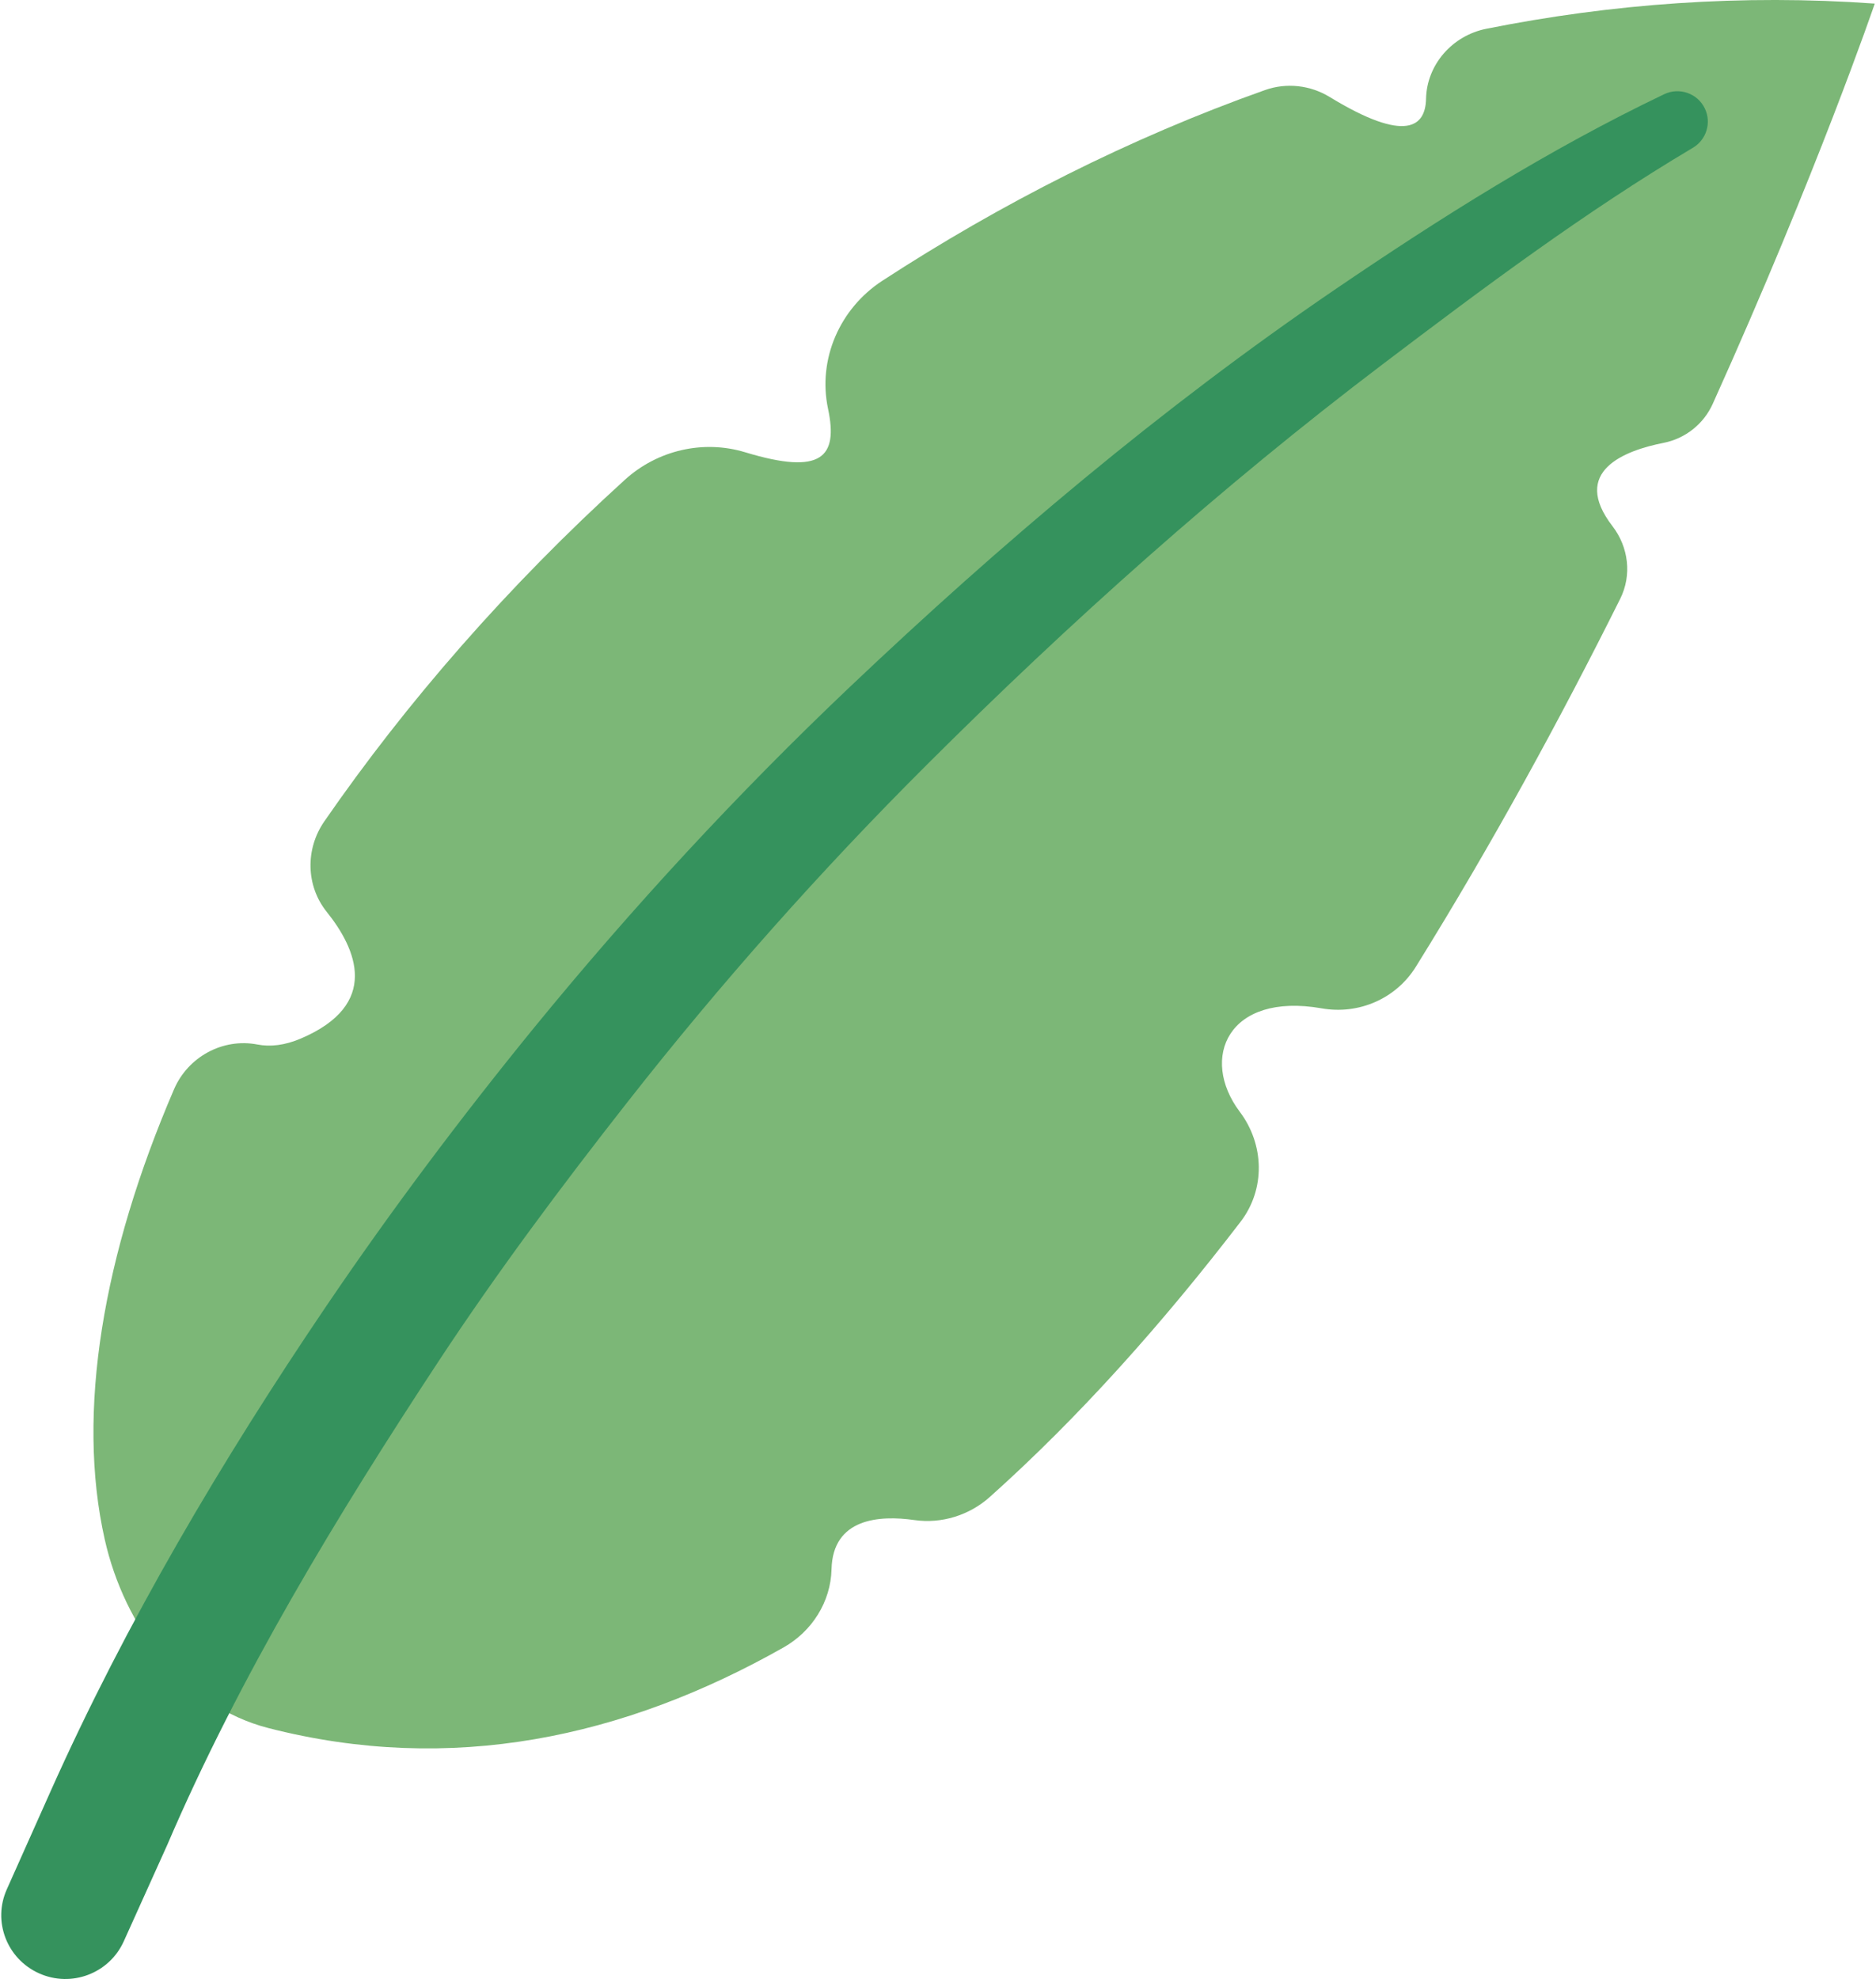 <svg xmlns="http://www.w3.org/2000/svg" width="73" height="77" viewBox="0 0 73 77">
    <g fill="none">
        <path fill="#7CB777" d="M57.835 1.12c-1.315.262-2.316 1.39-2.344 2.726-.022 1.054-.744 1.762-3.751-.073-.756-.461-1.68-.565-2.515-.269-5.28 1.874-10.276 4.416-14.89 7.419-1.656 1.079-2.523 3.05-2.114 4.982.4 1.888-.248 2.596-3.222 1.693-1.638-.498-3.418-.08-4.684 1.07-4.557 4.139-8.507 8.675-11.698 13.295-.739 1.07-.717 2.502.097 3.517 1.154 1.438 2.106 3.603-1.012 4.93-.627.266-1.188.327-1.688.23-1.35-.259-2.7.483-3.242 1.742C4.001 48.82 2.962 54.953 4.076 59.9c.765 3.395 3.068 6.49 6.365 7.336 7.117 1.827 13.84.377 20.049-3.136 1.107-.626 1.836-1.773 1.867-3.042.048-1.99 1.863-2.109 3.226-1.914 1.063.151 2.137-.187 2.936-.901 3.466-3.1 6.726-6.757 9.754-10.705.972-1.267.93-3.005-.03-4.28-1.57-2.085-.462-4.666 3.19-4.024 1.44.254 2.89-.377 3.66-1.616 2.99-4.808 5.655-9.711 7.953-14.319.46-.92.327-2.012-.301-2.827-1.644-2.133.466-2.941 1.986-3.24.847-.167 1.56-.732 1.915-1.517C70.719 6.686 72.952.14 72.952.14c-5.173-.37-10.234.004-15.117.98z"/>
        <path fill="#35925D" d="M65.868 5.754c-4.193 2.49-8.17 5.466-12.072 8.424-6.271 4.754-12.166 10.028-17.733 15.58-4.135 4.124-8.037 8.52-11.64 13.114-2.577 3.284-5.081 6.635-7.376 10.122-3.91 5.94-7.736 12.248-10.541 18.794l-1.69 3.746c-.565 1.252-2.04 1.81-3.294 1.247-1.255-.563-1.819-2.025-1.254-3.276l1.701-3.81C4.908 63.113 8.646 56.8 12.684 50.837c2.518-3.717 5.26-7.37 8.118-10.875 3.805-4.654 7.904-9.093 12.266-13.232 5.908-5.605 12.13-10.866 18.868-15.457 4.102-2.795 8.336-5.462 12.82-7.607.59-.283 1.3-.035 1.583.554.266.553.063 1.208-.45 1.521l-.02.012z"/>
    </g>
</svg>

